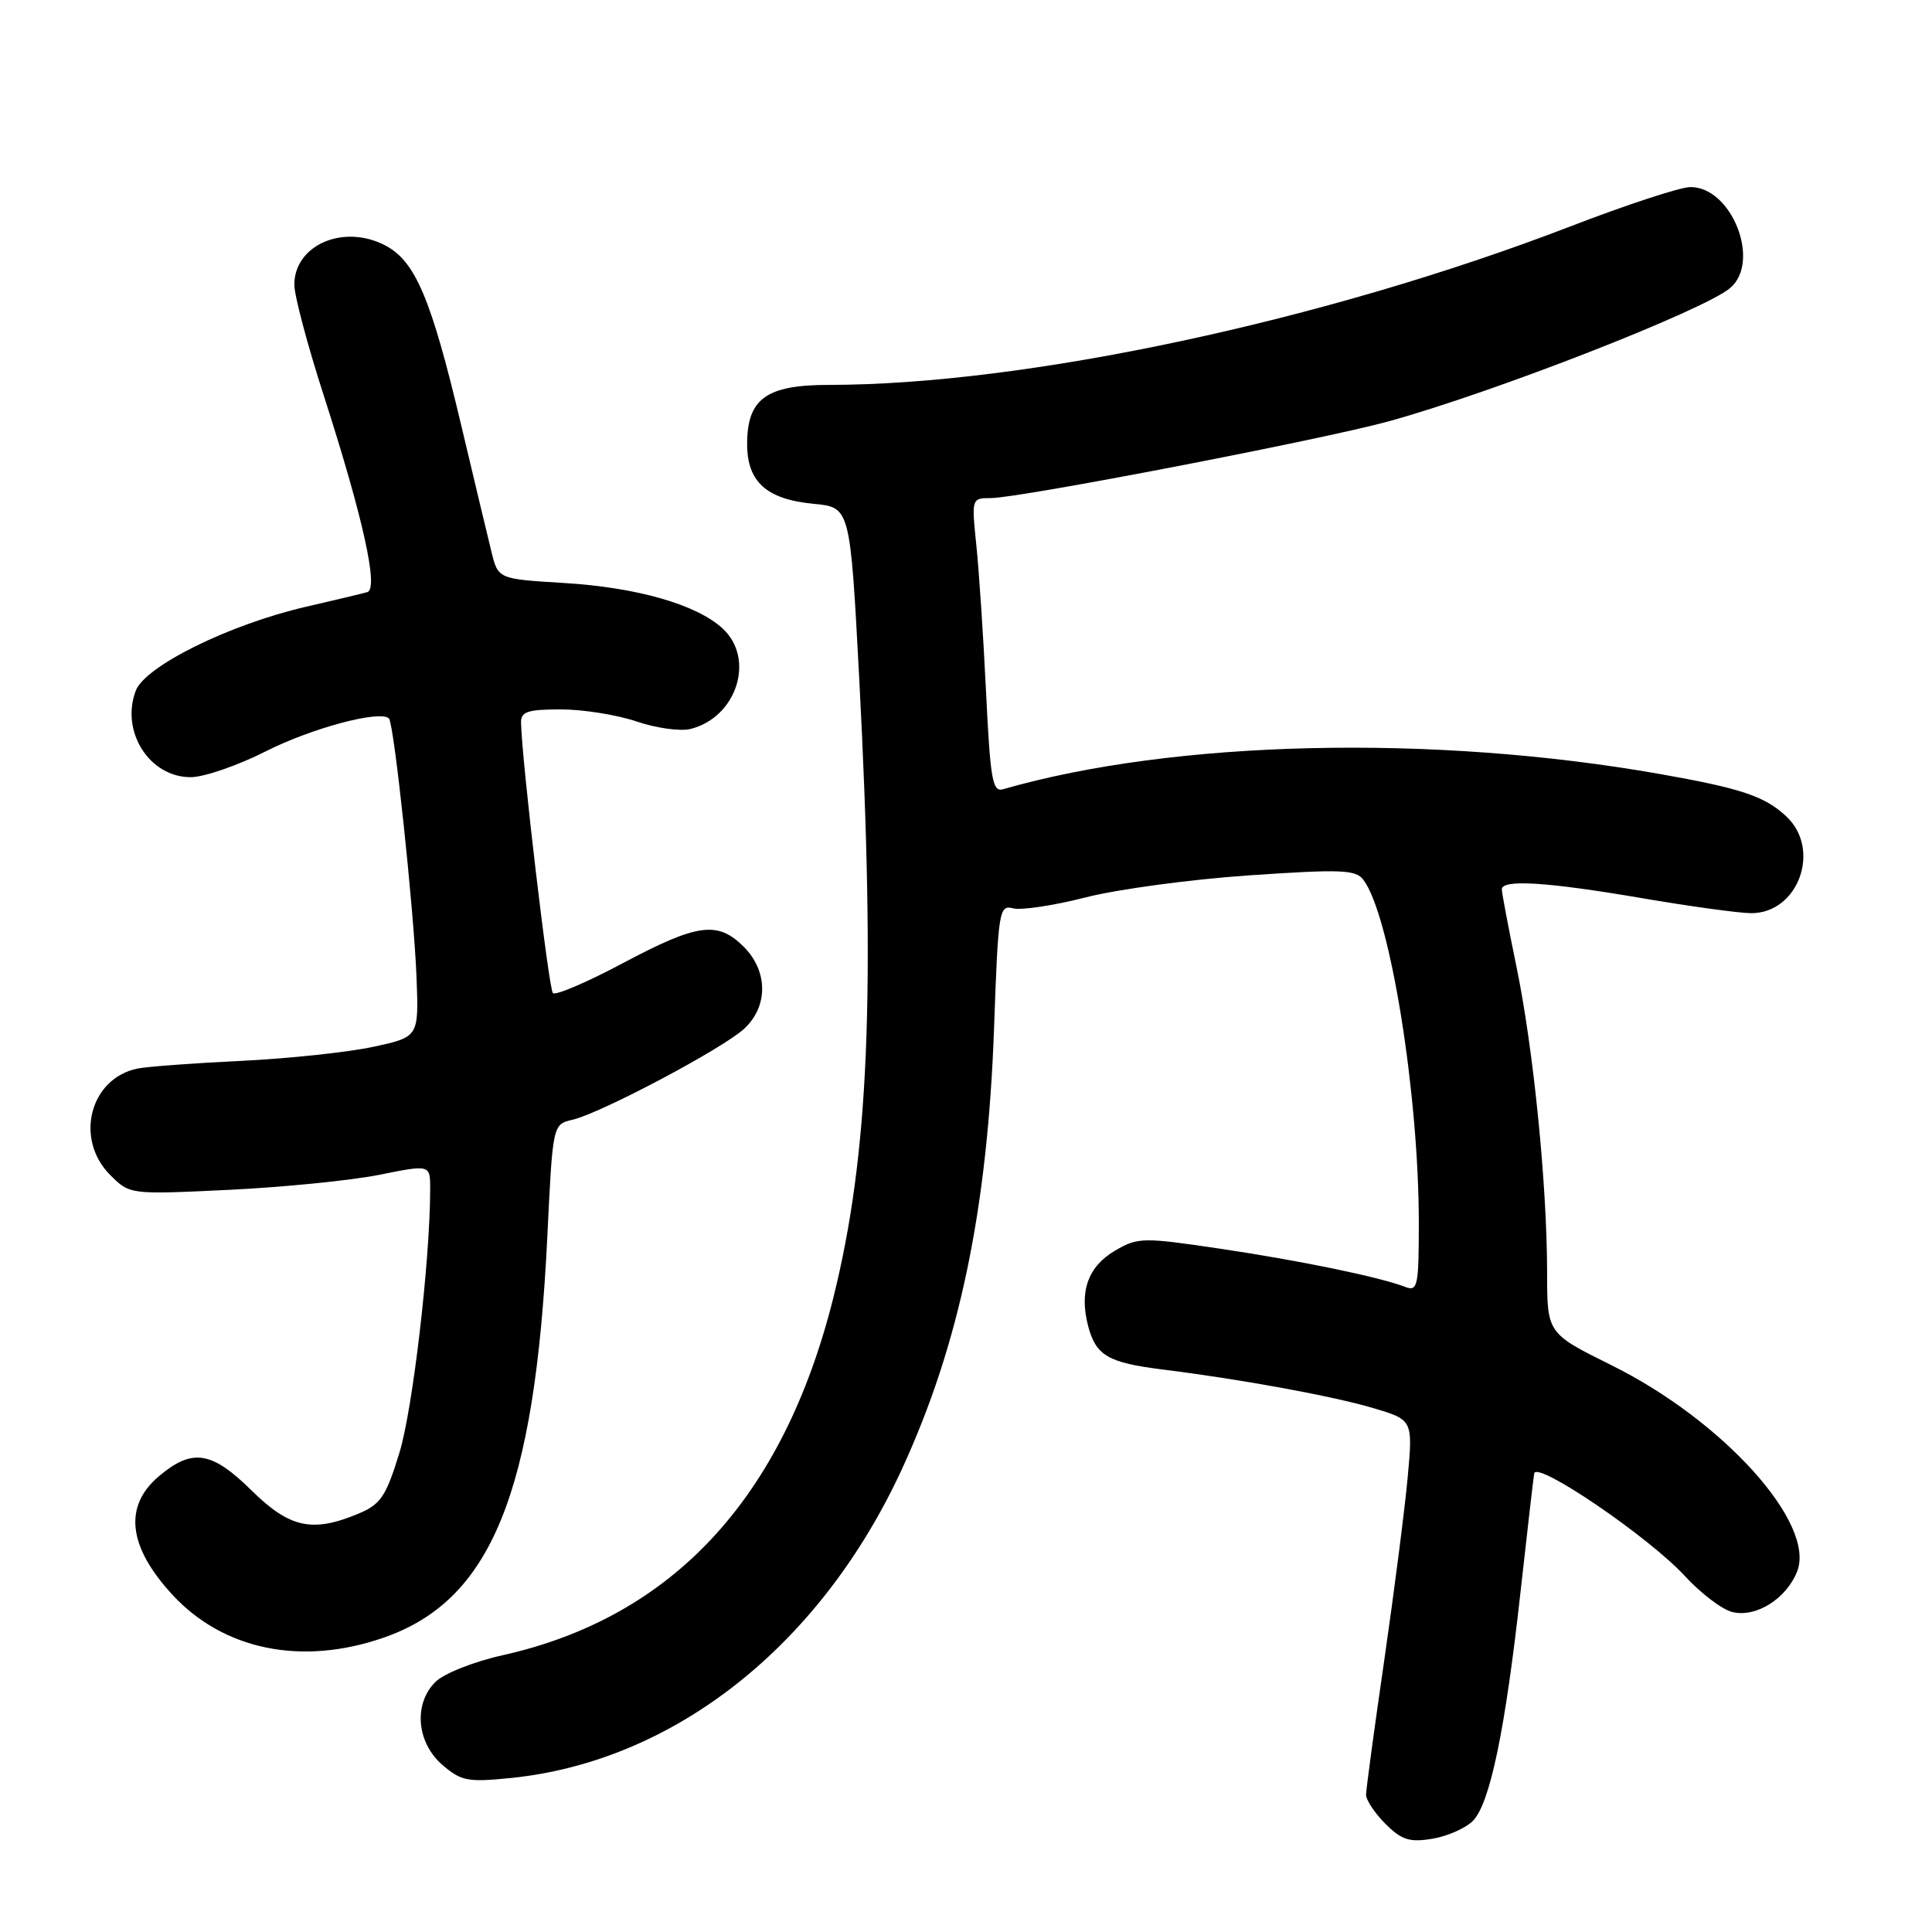 <?xml version="1.0" encoding="UTF-8" standalone="no"?>
<!DOCTYPE svg PUBLIC "-//W3C//DTD SVG 1.1//EN" "http://www.w3.org/Graphics/SVG/1.1/DTD/svg11.dtd" >
<svg xmlns="http://www.w3.org/2000/svg" xmlns:xlink="http://www.w3.org/1999/xlink" version="1.1" viewBox="0 0 256 256">
 <g >
 <path fill="currentColor"
d=" M 195.16 241.28 C 197.42 239.01 199.45 229.27 201.47 210.99 C 202.36 203.02 203.17 195.93 203.29 195.24 C 203.58 193.50 218.53 203.68 223.28 208.86 C 225.36 211.12 228.17 213.26 229.54 213.60 C 232.67 214.38 236.72 211.84 238.14 208.20 C 240.60 201.85 228.33 188.23 213.53 180.90 C 205.00 176.67 205.00 176.67 205.00 168.59 C 204.99 156.97 203.19 138.99 200.94 128.09 C 199.87 122.92 199.00 118.30 199.00 117.84 C 199.00 116.49 204.99 116.86 217.50 119.00 C 223.93 120.10 230.49 121.00 232.06 121.00 C 238.29 121.00 241.36 112.56 236.71 108.19 C 233.85 105.51 230.76 104.47 220.00 102.57 C 189.94 97.26 155.59 98.05 132.90 104.58 C 131.51 104.98 131.22 103.28 130.66 91.77 C 130.31 84.47 129.73 75.69 129.37 72.25 C 128.73 66.05 128.74 66.00 131.28 66.00 C 135.03 66.00 175.27 58.24 184.00 55.83 C 197.94 51.99 225.72 41.14 229.25 38.17 C 233.39 34.67 229.44 24.70 223.94 24.79 C 222.60 24.81 215.44 27.16 208.03 30.02 C 175.57 42.51 135.85 51.00 109.83 51.00 C 101.53 51.00 99.00 52.83 99.00 58.85 C 99.00 63.85 101.56 66.16 107.82 66.76 C 112.65 67.22 112.65 67.22 113.85 89.86 C 116.04 131.59 115.14 153.07 110.41 172.00 C 103.78 198.48 89.15 214.29 66.59 219.33 C 62.73 220.19 58.80 221.76 57.69 222.87 C 54.76 225.80 55.20 230.91 58.63 233.87 C 61.12 236.01 61.99 236.17 67.74 235.59 C 89.37 233.37 108.74 218.05 119.53 194.62 C 127.13 178.10 130.86 160.24 131.72 136.17 C 132.27 120.61 132.39 119.87 134.25 120.36 C 135.33 120.64 139.65 119.98 143.85 118.91 C 148.06 117.83 157.80 116.52 165.50 115.99 C 177.71 115.16 179.65 115.23 180.66 116.58 C 184.19 121.31 188.00 144.89 188.00 162.07 C 188.00 170.37 187.84 171.15 186.25 170.54 C 182.82 169.21 172.25 167.03 161.67 165.46 C 151.43 163.94 150.78 163.95 147.78 165.70 C 144.16 167.81 142.98 171.12 144.19 175.73 C 145.22 179.62 146.83 180.56 154.00 181.46 C 164.33 182.74 176.62 184.99 181.92 186.57 C 187.22 188.14 187.22 188.14 186.52 195.82 C 186.13 200.04 184.73 210.93 183.42 220.00 C 182.10 229.07 181.02 237.08 181.01 237.80 C 181.00 238.51 182.16 240.25 183.57 241.66 C 185.71 243.80 186.76 244.14 189.76 243.65 C 191.75 243.33 194.18 242.26 195.16 241.28 Z  M 50.77 217.02 C 65.09 212.09 70.88 197.90 72.53 163.74 C 73.24 148.98 73.24 148.98 75.87 148.37 C 79.64 147.49 95.77 138.94 98.60 136.32 C 101.81 133.35 101.78 128.69 98.55 125.45 C 95.09 122.00 92.44 122.36 82.56 127.61 C 77.79 130.15 73.61 131.94 73.26 131.59 C 72.71 131.05 69.13 100.66 69.04 95.75 C 69.01 94.30 69.91 94.00 74.32 94.00 C 77.25 94.00 81.76 94.72 84.35 95.60 C 86.93 96.48 90.15 96.93 91.50 96.59 C 97.63 95.05 100.11 87.29 95.75 83.28 C 92.31 80.10 84.42 77.84 74.75 77.25 C 66.00 76.72 66.00 76.72 65.12 73.11 C 64.63 71.13 62.82 63.55 61.10 56.29 C 57.11 39.47 55.03 34.58 50.99 32.49 C 45.48 29.65 39.00 32.48 39.00 37.73 C 39.00 39.16 40.75 45.76 42.90 52.41 C 48.10 68.56 50.20 78.02 48.67 78.46 C 48.02 78.65 44.35 79.52 40.50 80.41 C 30.39 82.75 19.23 88.26 17.99 91.52 C 15.94 96.93 19.81 103.01 25.29 102.98 C 27.06 102.97 31.54 101.42 35.25 99.54 C 41.32 96.47 50.39 94.05 51.54 95.20 C 52.21 95.88 54.83 120.45 55.19 129.45 C 55.50 137.40 55.50 137.40 49.50 138.70 C 46.20 139.42 38.33 140.26 32.00 140.57 C 25.68 140.87 19.48 141.33 18.22 141.59 C 11.91 142.88 9.84 150.93 14.60 155.69 C 17.20 158.29 17.20 158.29 30.35 157.66 C 37.58 157.31 46.54 156.41 50.25 155.67 C 57.00 154.31 57.00 154.31 57.00 157.51 C 57.00 166.99 54.69 186.80 52.91 192.55 C 51.13 198.33 50.44 199.33 47.47 200.58 C 41.38 203.12 38.38 202.46 33.34 197.50 C 28.05 192.28 25.48 191.88 21.08 195.59 C 16.34 199.57 16.96 204.95 22.87 211.34 C 29.63 218.64 39.98 220.75 50.77 217.02 Z "/>
</g>
</svg>